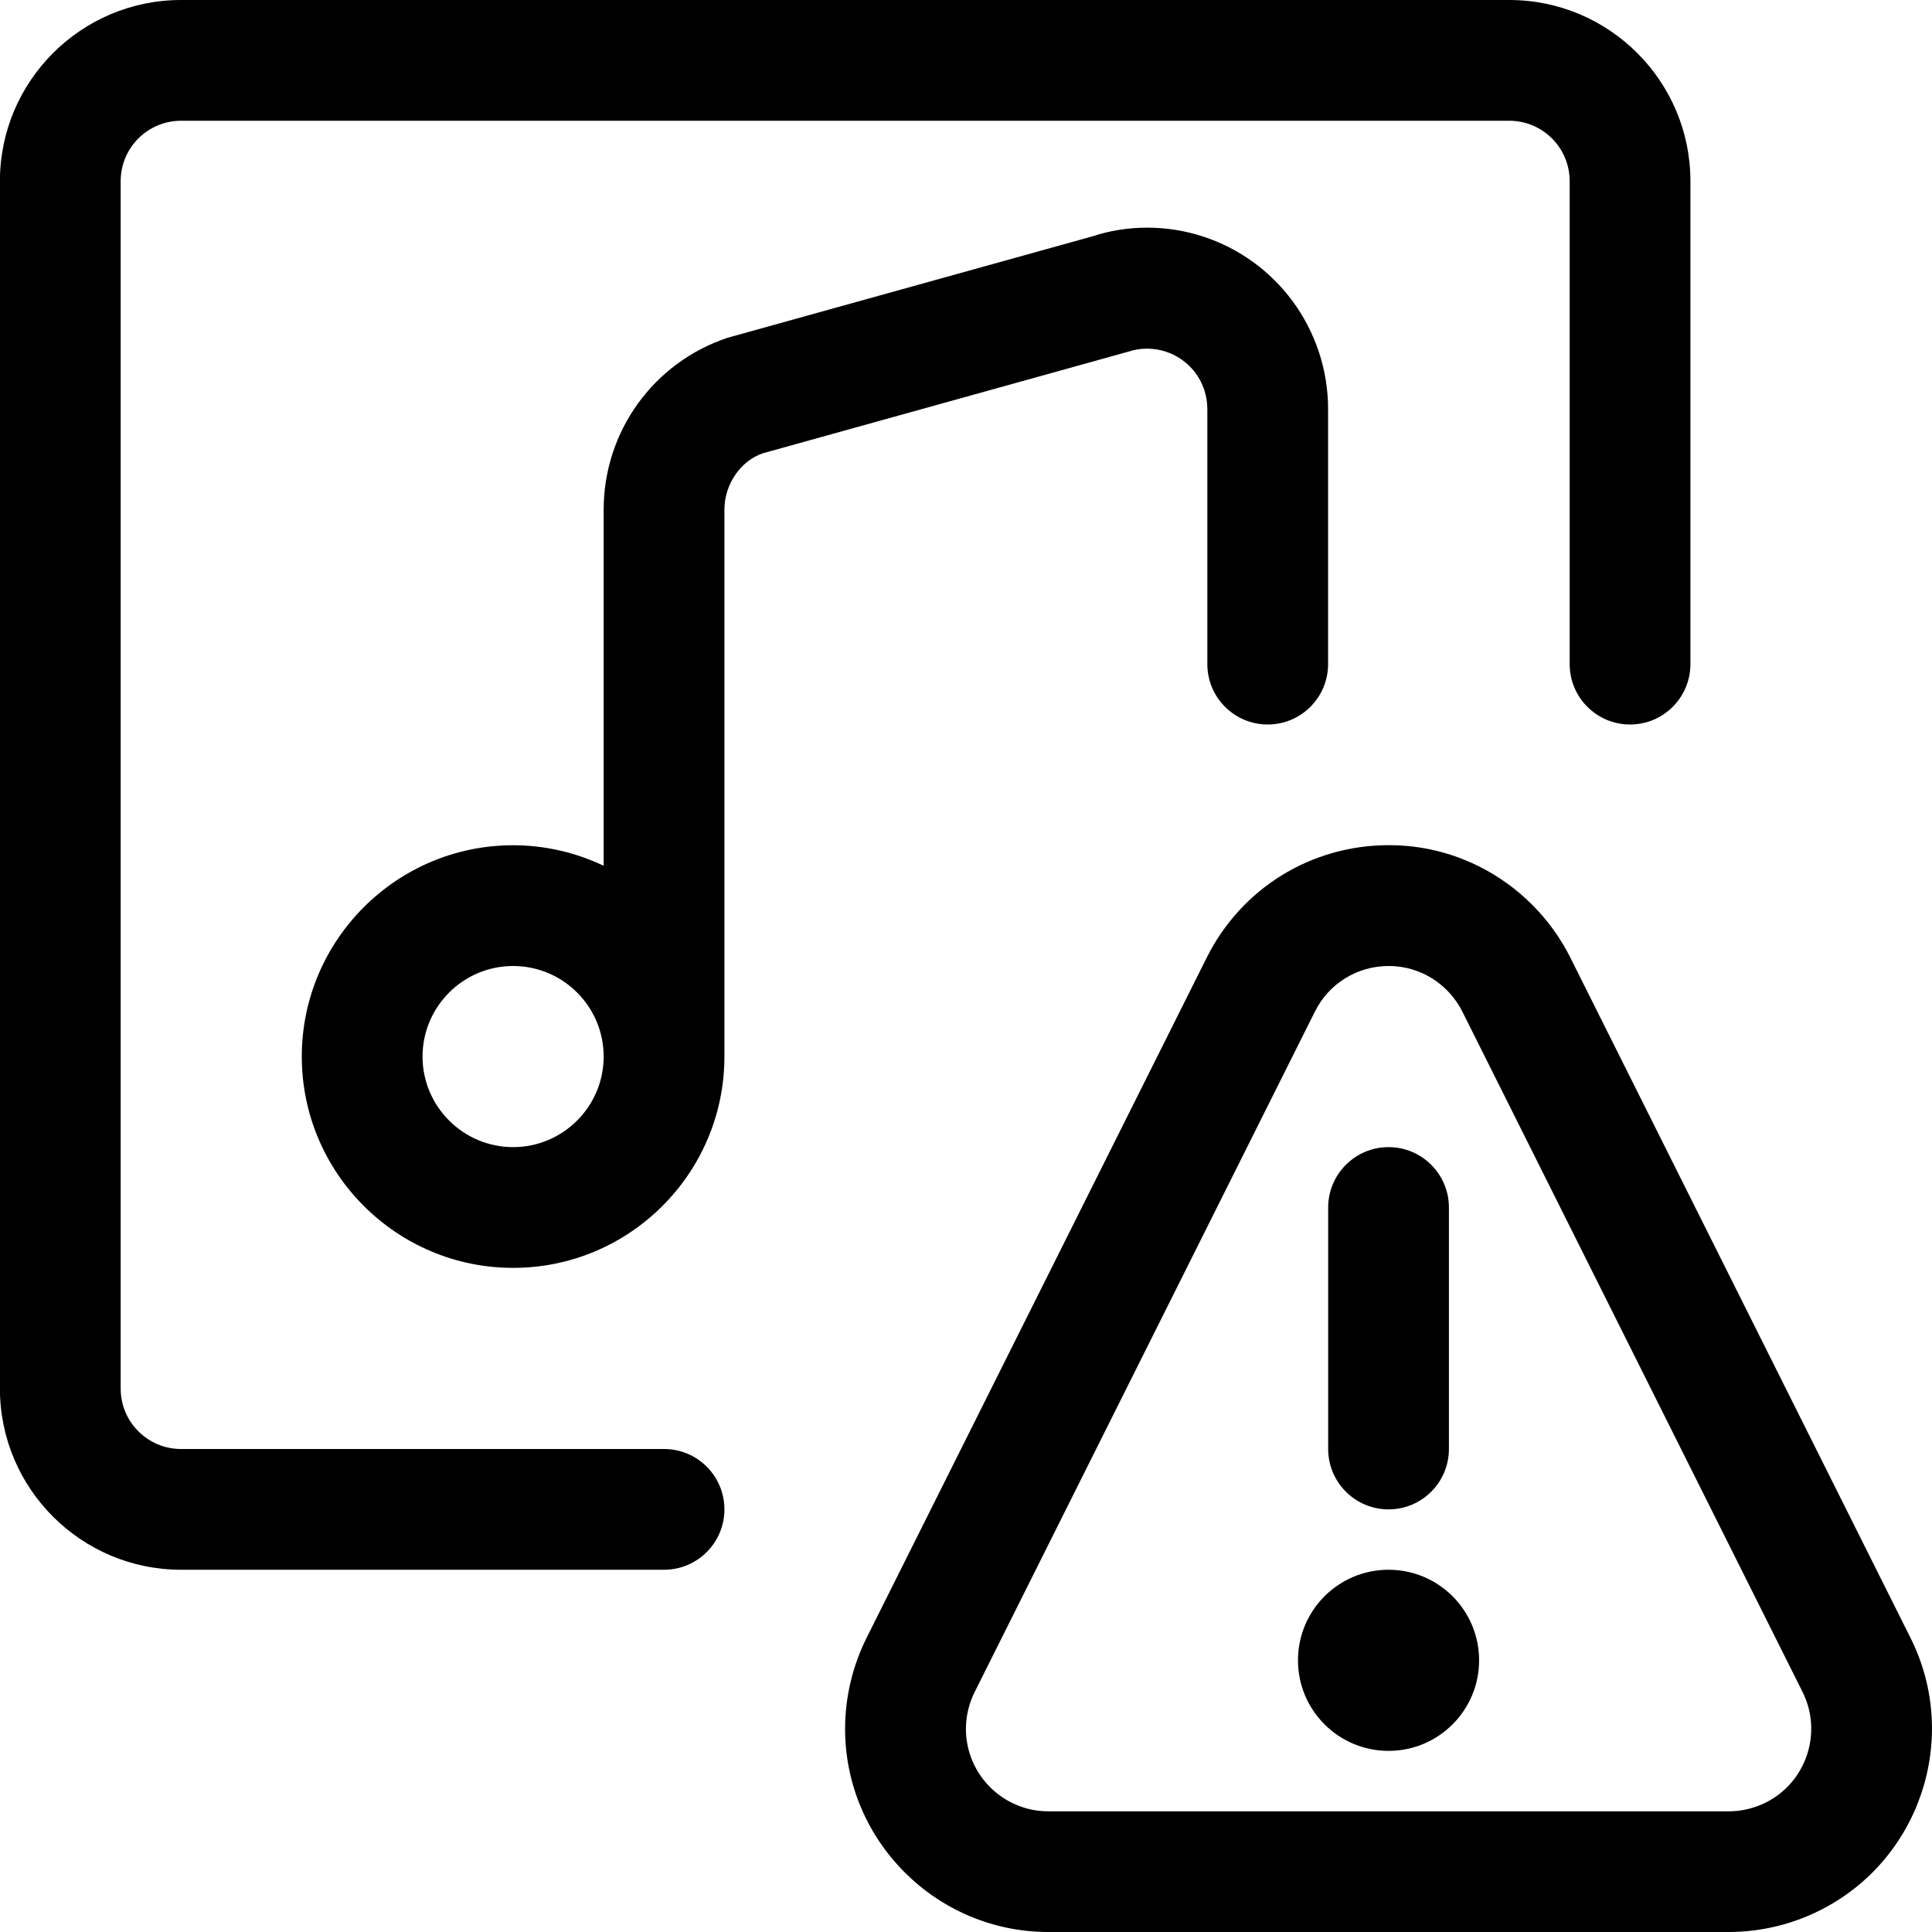 <?xml version="1.0" encoding="utf-8"?>
<!-- Generator: Adobe Illustrator 22.1.0, SVG Export Plug-In . SVG Version: 6.00 Build 0)  -->
<svg version="1.1" id="Layer_1" xmlns="http://www.w3.org/2000/svg" xmlns:xlink="http://www.w3.org/1999/xlink" x="0px" y="0px"
	 viewBox="0 0 24 24" style="enable-background:new 0 0 24 24;" xml:space="preserve">
<title>playlist-warning</title>
<g>
	<path d="M2.249,19.5c-1.241,0-2.25-1.009-2.25-2.25v-15c0-1.241,1.009-2.25,2.25-2.25h16.5c1.241,0,2.25,1.009,2.25,2.25v6
		c0,0.414-0.336,0.75-0.75,0.75s-0.75-0.336-0.75-0.75v-6c0-0.414-0.336-0.75-0.75-0.75h-16.5c-0.414,0-0.75,0.336-0.75,0.75v15
		c0,0.414,0.336,0.75,0.75,0.75h6c0.414,0,0.75,0.336,0.75,0.75s-0.336,0.75-0.75,0.75H2.249z"/>
	<path d="M6.374,15.75c-1.447,0-2.625-1.177-2.625-2.625c0-1.447,1.178-2.625,2.625-2.625c0.392,0,0.776,0.089,1.125,0.255V6.331
		c0-0.97,0.618-1.828,1.539-2.135l4.536-1.261c0.206-0.069,0.439-0.107,0.676-0.107c0.968,0,1.826,0.62,2.133,1.542
		c0.076,0.23,0.115,0.469,0.115,0.711V8.25c0,0.414-0.336,0.75-0.75,0.75c-0.414,0-0.75-0.336-0.75-0.75V5.081
		c0-0.081-0.013-0.161-0.038-0.237c-0.102-0.307-0.388-0.513-0.712-0.513c-0.08,0-0.16,0.013-0.237,0.039L9.476,5.631
		c-0.273,0.092-0.477,0.382-0.477,0.7v6.794C8.999,14.573,7.822,15.75,6.374,15.75z M6.374,12c-0.62,0-1.125,0.505-1.125,1.125
		s0.505,1.125,1.125,1.125s1.125-0.505,1.125-1.125S6.995,12,6.374,12z"/>
	<circle cx="17.249" cy="20.625" r="1.125"/>
	<path d="M17.249,18.75c-0.414,0-0.75-0.336-0.75-0.75v-3c0-0.414,0.336-0.75,0.75-0.75s0.75,0.336,0.75,0.75v3
		C17.999,18.414,17.663,18.75,17.249,18.75z"/>
	<path d="M13.023,24c-1.391,0-2.524-1.132-2.525-2.523c0-0.39,0.092-0.781,0.267-1.131l4.226-8.451
		c0.43-0.861,1.297-1.396,2.262-1.396c0.393,0,0.771,0.089,1.124,0.266c0.486,0.243,0.887,0.644,1.13,1.13l4.226,8.451
		c0.623,1.244,0.117,2.764-1.127,3.386C22.256,23.908,21.865,24,21.475,24H13.023z M17.252,12c-0.392,0-0.744,0.217-0.918,0.567
		l-4.226,8.451c-0.071,0.142-0.109,0.3-0.109,0.459c0,0.565,0.46,1.024,1.024,1.024h8.452c0.158,0,0.317-0.038,0.46-0.109
		c0.504-0.252,0.709-0.869,0.457-1.374l-4.226-8.451c-0.099-0.197-0.261-0.36-0.458-0.459C17.564,12.036,17.41,12,17.252,12z"/>
</g>
</svg>
